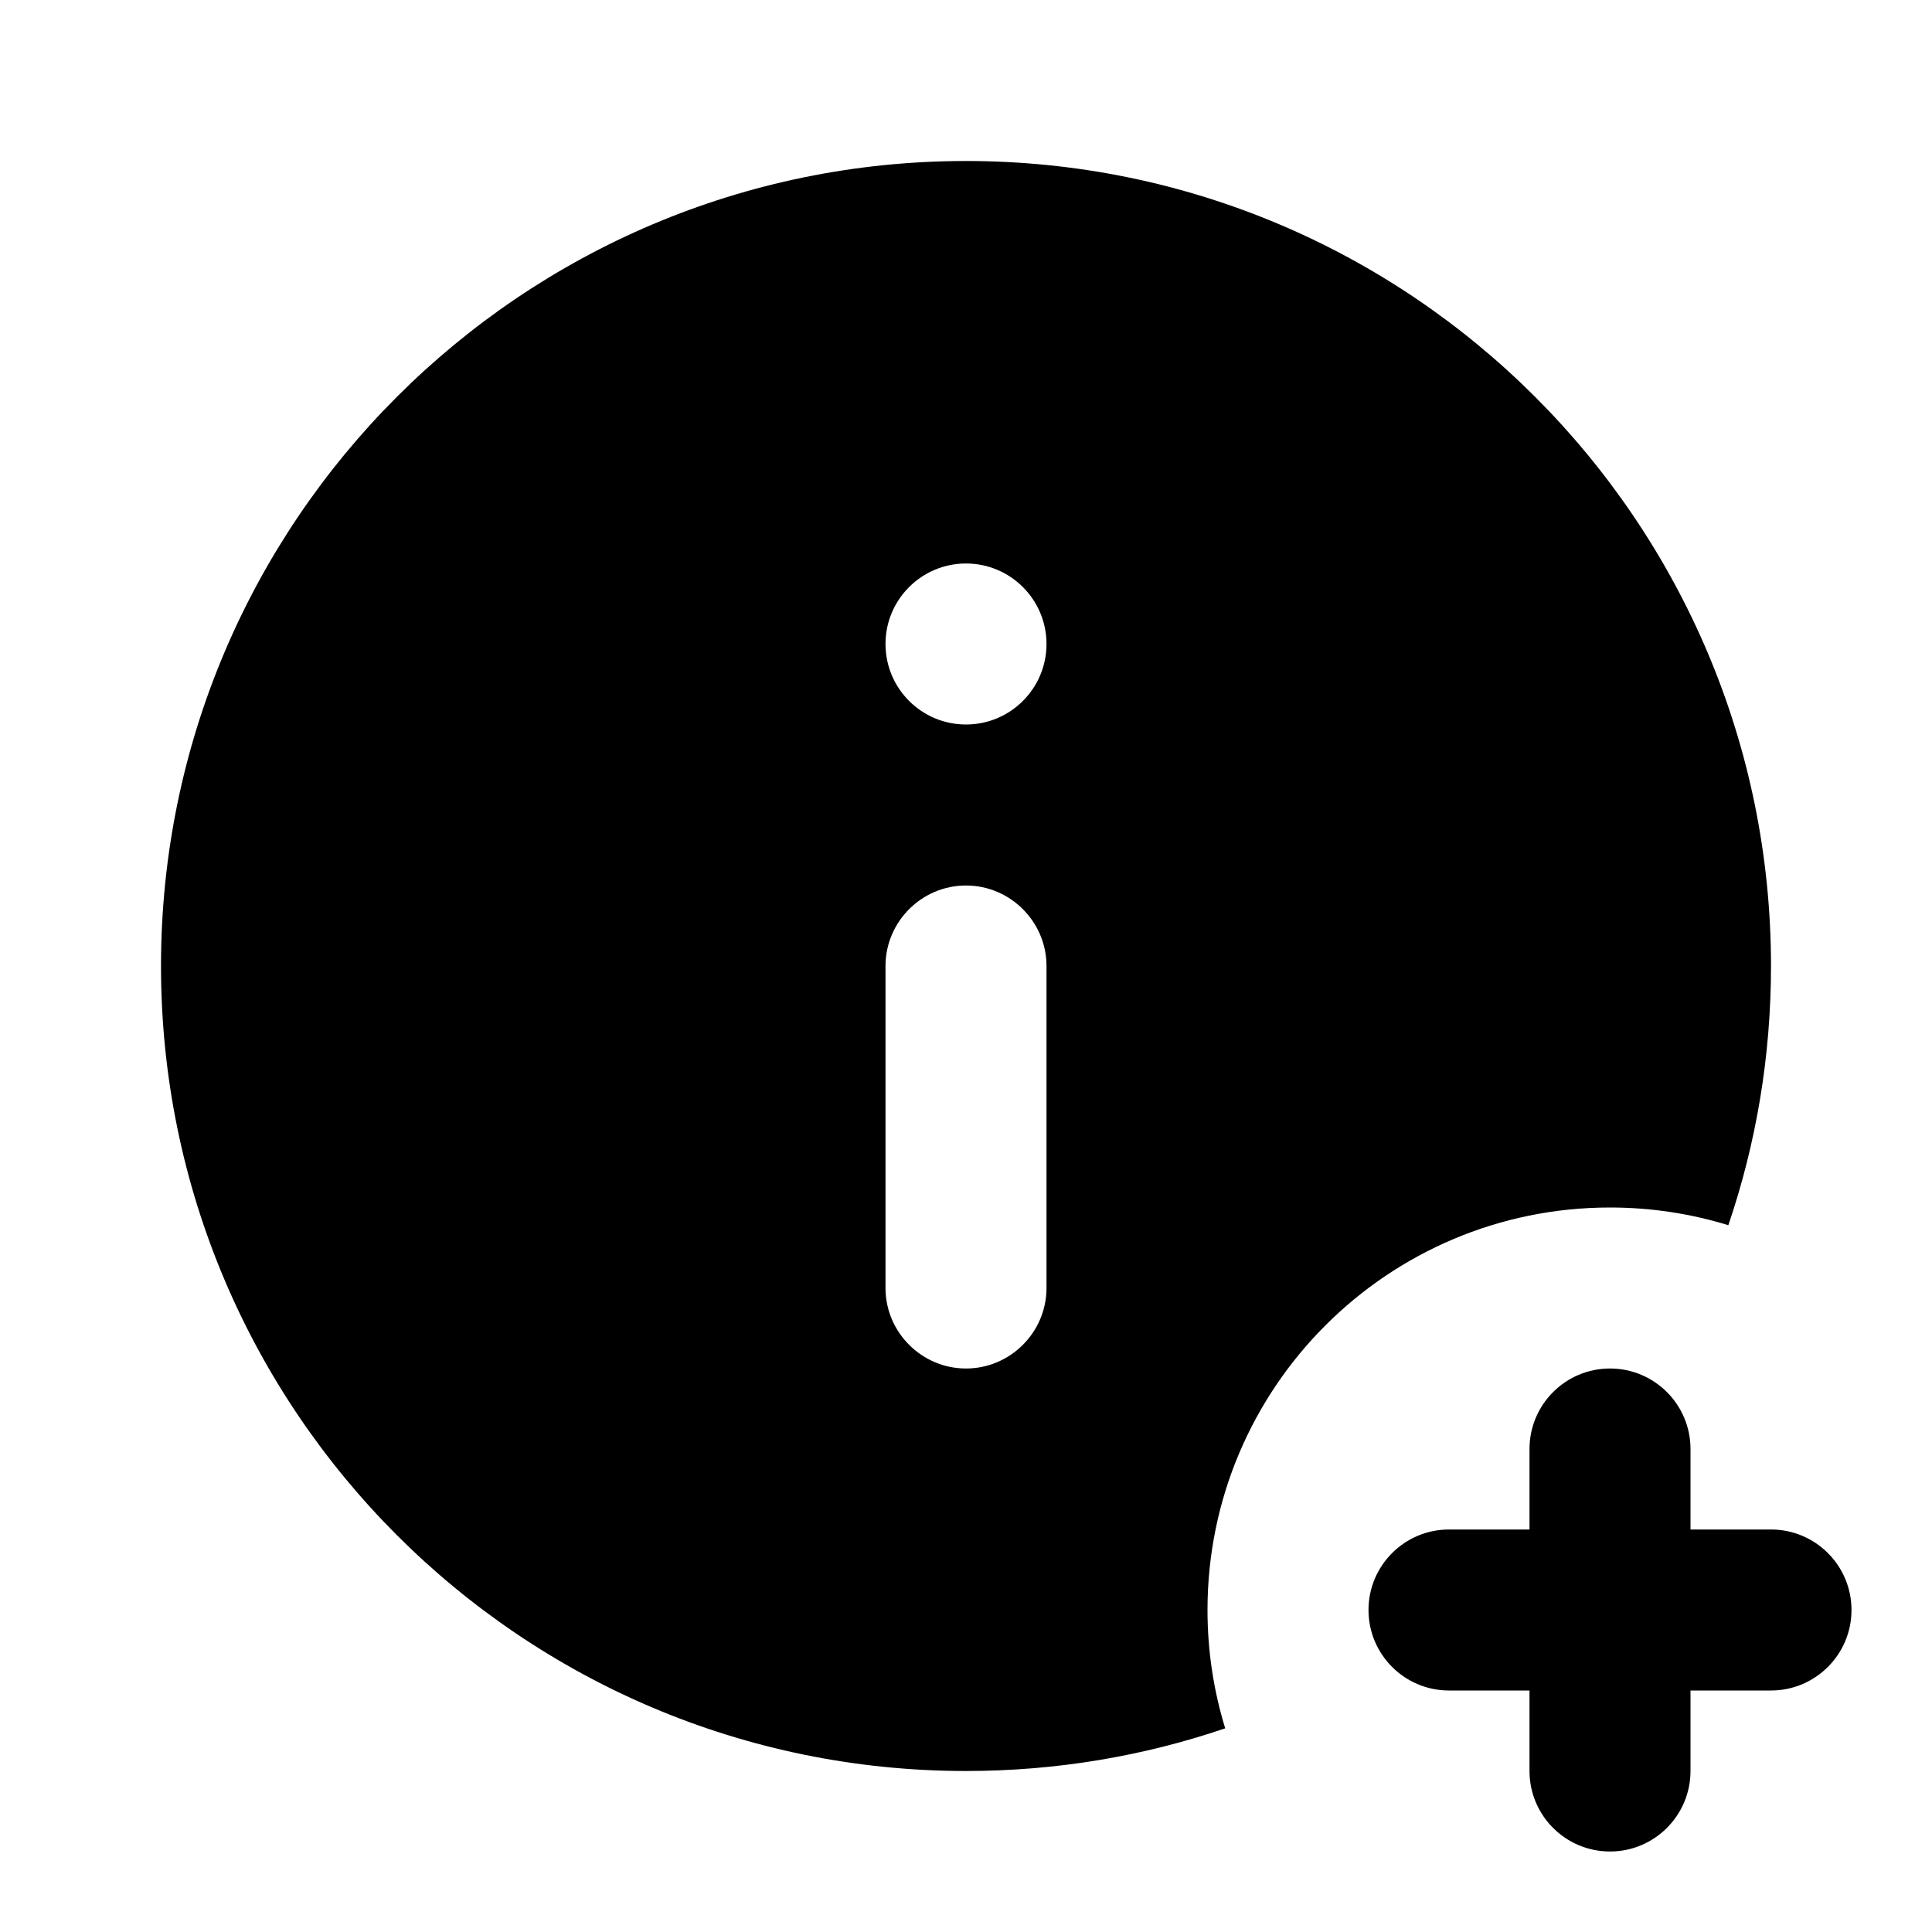 <svg width="24" height="24" viewBox="0 0 24 24" fill="none" xmlns="http://www.w3.org/2000/svg">
<path fill-rule="evenodd" clip-rule="evenodd" d="M12 2C6.48 2 2 6.48 2 12C2 17.52 6.48 22 12 22C13.126 22 14.209 21.814 15.22 21.47C15.077 21.005 15 20.512 15 20C15 17.239 17.239 15 20 15C20.512 15 21.005 15.077 21.47 15.22C21.814 14.209 22 13.126 22 12C22 6.48 17.52 2 12 2ZM12 17C11.45 17 11 16.55 11 16V12C11 11.45 11.45 11 12 11C12.55 11 13 11.45 13 12V16C13 16.55 12.55 17 12 17ZM13 8C13 8.552 12.552 9 12 9C11.448 9 11 8.552 11 8C11 7.448 11.448 7 12 7C12.552 7 13 7.448 13 8ZM20 17C20.552 17 21 17.448 21 18V19H22C22.552 19 23 19.448 23 20C23 20.552 22.552 21 22 21H21V22C21 22.552 20.552 23 20 23C19.448 23 19 22.552 19 22V21H18C17.448 21 17 20.552 17 20C17 19.448 17.448 19 18 19H19V18C19 17.448 19.448 17 20 17Z" fill="black"/>
</svg>
